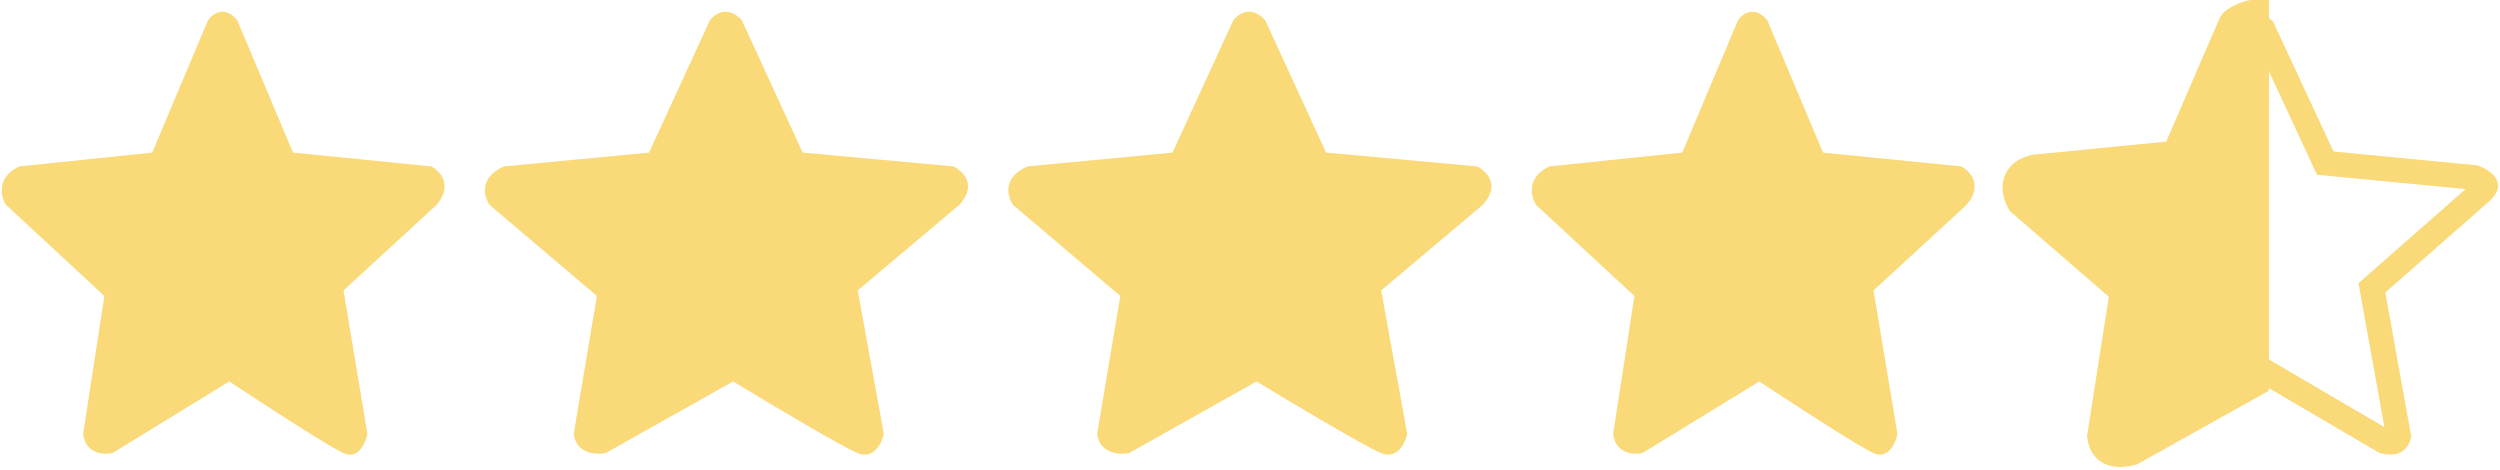 <svg width="101" height="19" viewBox="0 0 101 19" fill="none" xmlns="http://www.w3.org/2000/svg">
<path d="M8.403 0.818L6.149 6.165L0.783 6.722C-0.162 7.167 0.032 7.947 0.246 8.281L4.217 11.957L3.359 17.526C3.445 18.328 4.182 18.38 4.539 18.306L9.262 15.41C10.55 16.264 13.276 18.039 13.877 18.306C14.478 18.573 14.771 17.898 14.843 17.526L13.877 11.734L17.633 8.281C18.32 7.479 17.776 6.907 17.419 6.722L11.838 6.165L9.584 0.818C9.069 0.194 8.582 0.558 8.403 0.818Z" fill="#F9D978"/>
<path d="M70.216 0.818L67.962 6.165L62.596 6.722C61.651 7.167 61.845 7.947 62.059 8.281L66.03 11.957L65.172 17.526C65.258 18.328 65.995 18.38 66.352 18.306L71.075 15.41C72.363 16.264 75.089 18.039 75.69 18.306C76.291 18.573 76.584 17.898 76.656 17.526L75.69 11.734L79.446 8.281C80.133 7.479 79.59 6.907 79.232 6.722L73.651 6.165L71.397 0.818C70.882 0.194 70.395 0.558 70.216 0.818Z" fill="#F9D978"/>
<path d="M49.827 0.818L47.368 6.165L41.514 6.722C40.484 7.167 40.695 7.947 40.929 8.281L45.261 11.957L44.324 17.526C44.418 18.328 45.222 18.38 45.612 18.306L50.764 15.41C52.169 16.264 55.143 18.039 55.799 18.306C56.454 18.573 56.774 17.898 56.852 17.526L55.799 11.734L59.897 8.281C60.646 7.479 60.053 6.907 59.662 6.722L53.574 6.165L51.115 0.818C50.553 0.194 50.022 0.558 49.827 0.818Z" fill="#F9D978"/>
<path d="M28.681 0.818L26.222 6.165L20.368 6.722C19.337 7.167 19.548 7.947 19.782 8.281L24.114 11.957L23.178 17.526C23.271 18.328 24.075 18.38 24.466 18.306L29.617 15.41C31.023 16.264 33.996 18.039 34.652 18.306C35.308 18.573 35.628 17.898 35.706 17.526L34.652 11.734L38.75 8.281C39.499 7.479 38.906 6.907 38.516 6.722L32.428 6.165L29.969 0.818C29.407 0.194 28.876 0.558 28.681 0.818Z" fill="#F9D978"/>
<path d="M88.043 6.618L88.332 6.588L88.45 6.323L90.756 1.116C90.804 1.055 90.882 0.996 90.966 0.979C91.024 0.967 91.173 0.957 91.419 1.17L93.82 6.331L93.94 6.591L94.225 6.618L99.977 7.171C100.065 7.205 100.157 7.25 100.237 7.304C100.338 7.371 100.391 7.432 100.412 7.471C100.425 7.493 100.426 7.501 100.417 7.525C100.402 7.569 100.342 7.682 100.128 7.85L100.118 7.859L100.107 7.868L96.037 11.443L95.824 11.63L95.874 11.908L96.905 17.628C96.887 17.69 96.849 17.758 96.795 17.801C96.753 17.835 96.633 17.91 96.329 17.835L91.618 15.075L91.377 14.934L91.13 15.066L85.964 17.823C85.882 17.833 85.762 17.831 85.648 17.79C85.551 17.756 85.451 17.693 85.373 17.561L86.391 11.908L86.443 11.621L86.219 11.434L81.987 7.919C81.913 7.769 81.885 7.607 81.915 7.502C81.93 7.451 82.002 7.252 82.584 7.176L88.043 6.618Z" stroke="#F9D978"/>
<path d="M91.163 15.491V0.474C90.798 0.474 90.213 0.772 90.137 0.922L87.858 6.189L82.16 6.749C81.157 7.018 81.362 7.833 81.59 8.206L85.733 11.792L84.822 17.62C84.913 18.516 85.769 18.404 86.149 18.292L91.163 15.491Z" fill="#F9D978"/>
<path d="M91.163 15.491V0.474C90.798 0.474 90.213 0.772 90.137 0.922L87.858 6.189L82.16 6.749C81.157 7.018 81.362 7.833 81.59 8.206L85.733 11.792L84.822 17.62C84.913 18.516 85.769 18.404 86.149 18.292L91.163 15.491Z" stroke="#F9D978"/>
</svg>
